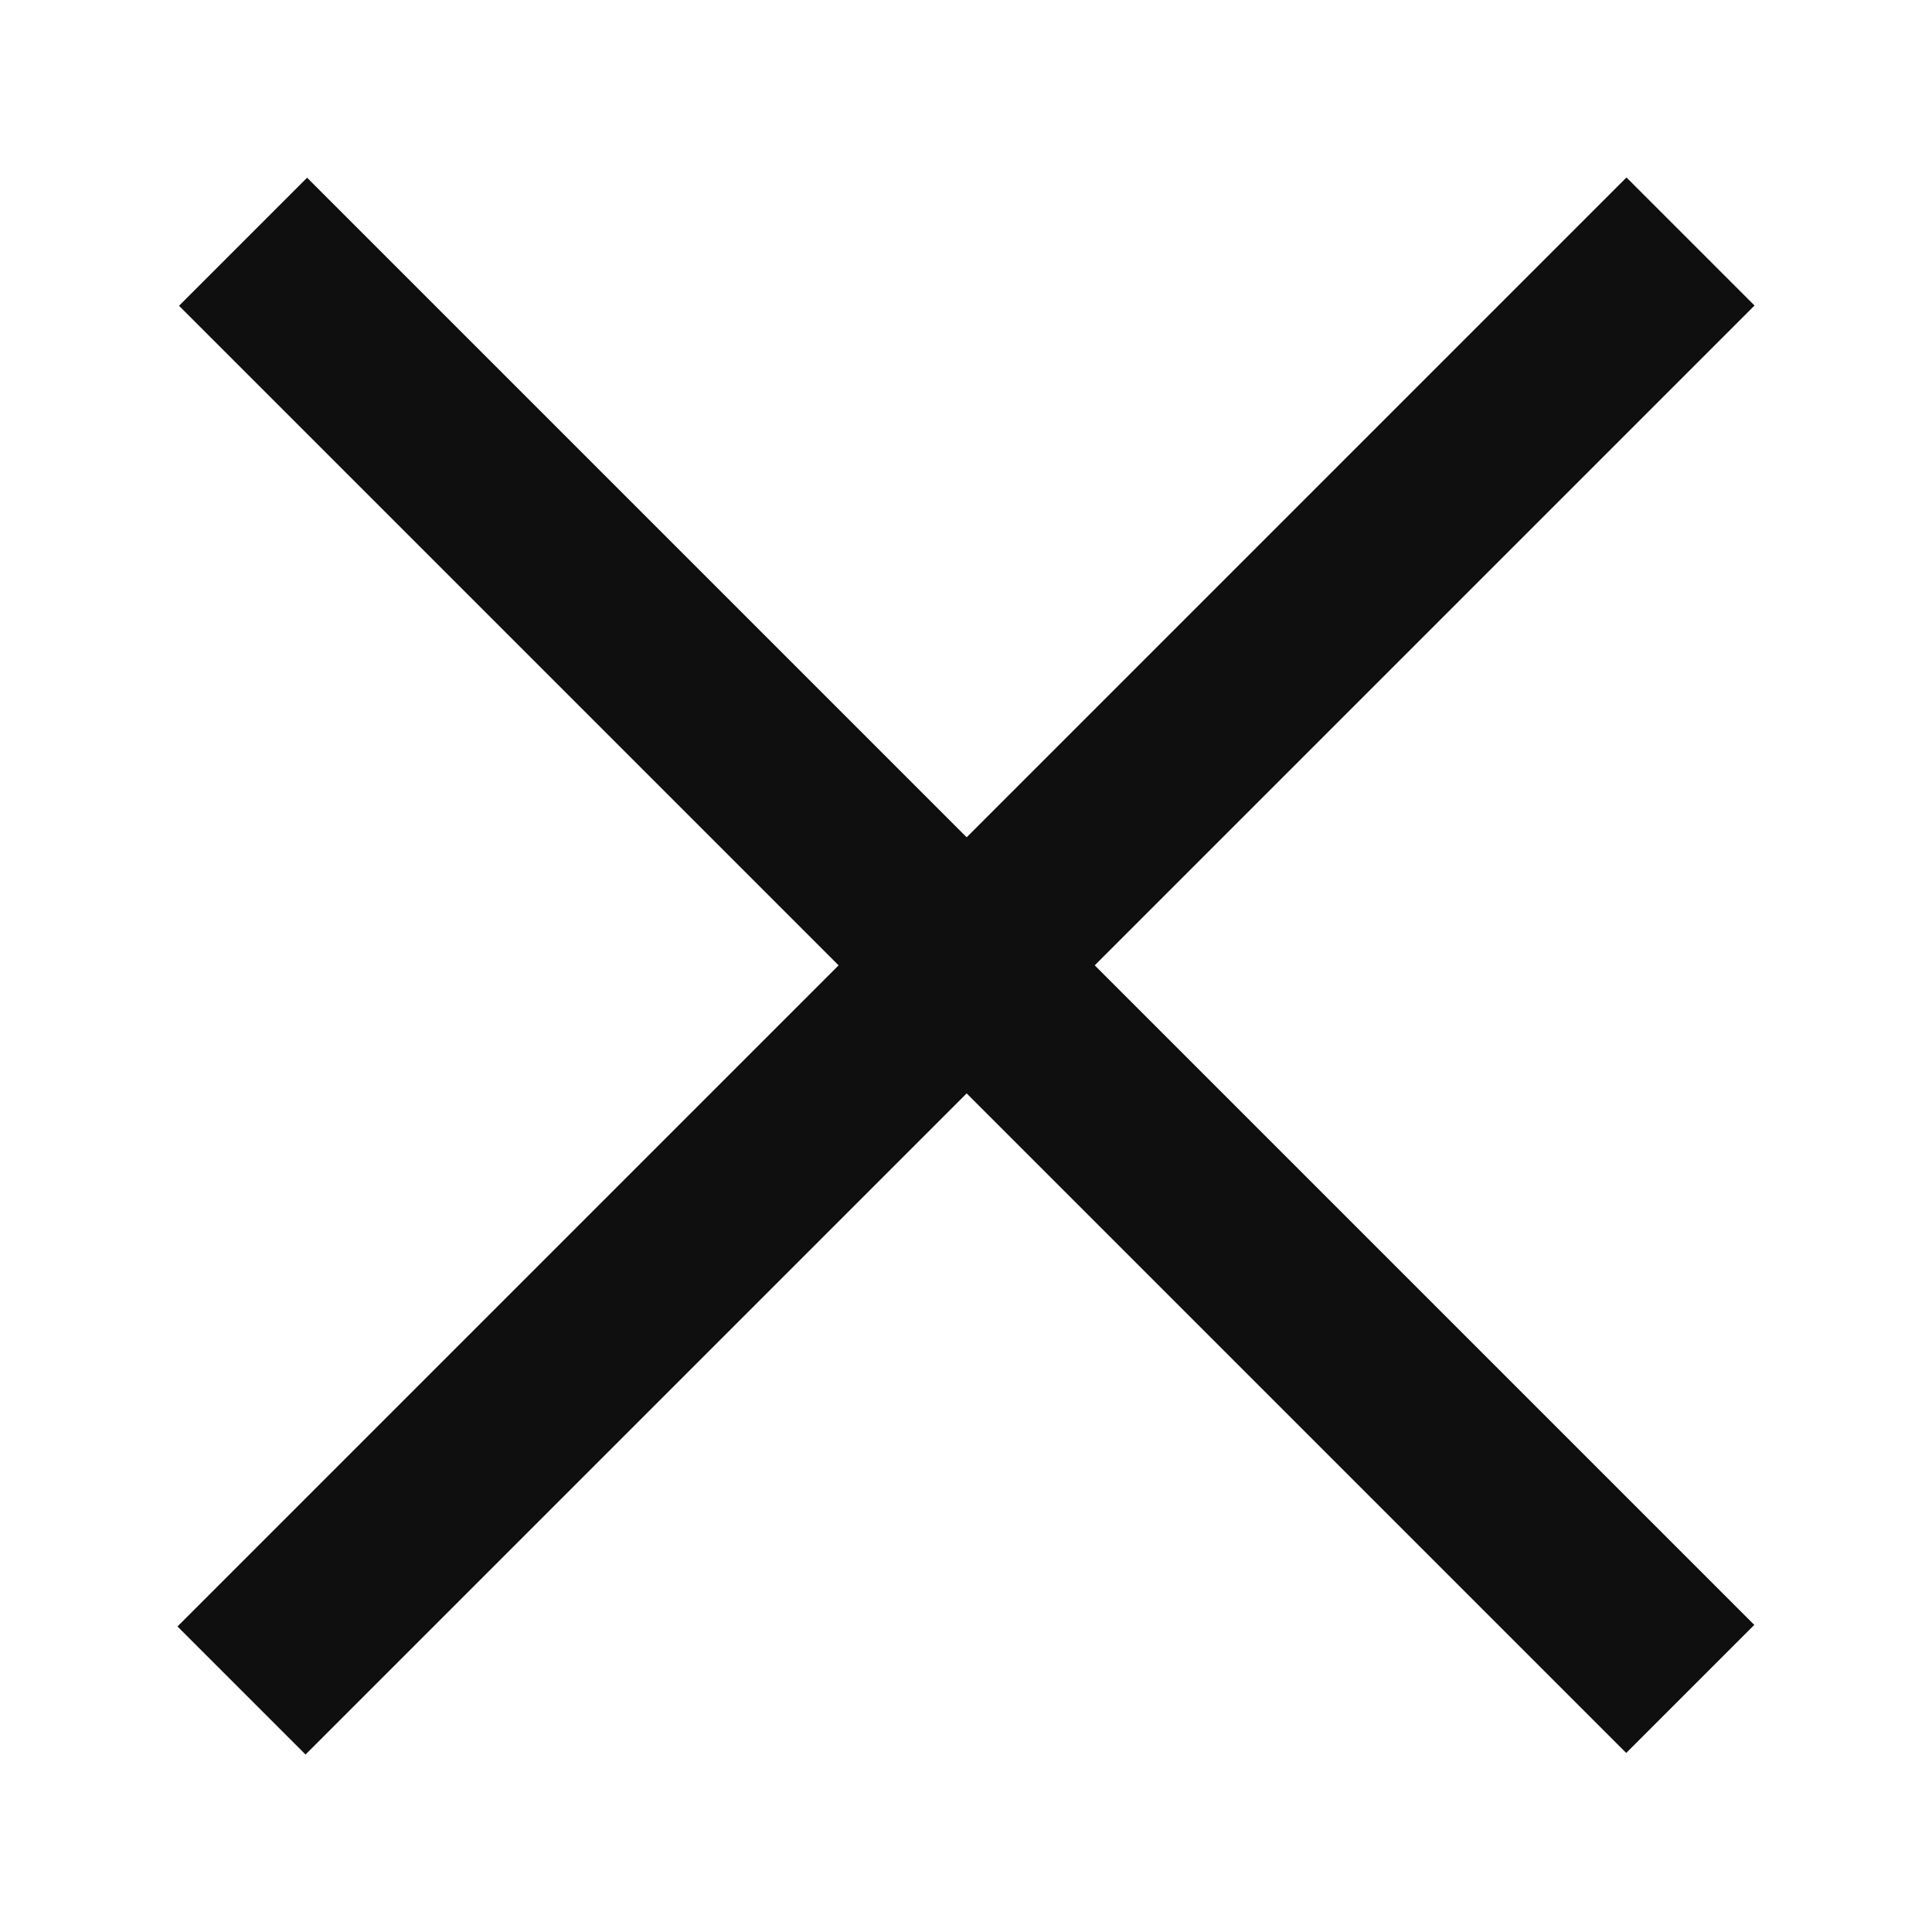 <?xml version="1.0" encoding="UTF-8" standalone="no"?>
<!-- Created with Inkscape (http://www.inkscape.org/) -->

<svg
   xmlns:dc="http://purl.org/dc/elements/1.1/"
   xmlns:cc="http://creativecommons.org/ns#"
   xmlns:rdf="http://www.w3.org/1999/02/22-rdf-syntax-ns#"
   xmlns:svg="http://www.w3.org/2000/svg"
   xmlns="http://www.w3.org/2000/svg"
   xmlns:sodipodi="http://sodipodi.sourceforge.net/DTD/sodipodi-0.dtd"
   xmlns:inkscape="http://www.inkscape.org/namespaces/inkscape"
   width="16"
   height="16"
   id="svg3065"
   version="1.1"
   inkscape:version="0.48.0 r9654"
   sodipodi:docname="close.svg">
  <defs
     id="defs3067" />
  <sodipodi:namedview
     id="base"
     pagecolor="#ffffff"
     bordercolor="#666666"
     borderopacity="1.0"
     inkscape:pageopacity="0.0"
     inkscape:pageshadow="2"
     inkscape:zoom="20.85965"
     inkscape:cx="-2.6110792"
     inkscape:cy="8.3013855"
     inkscape:document-units="px"
     inkscape:current-layer="layer1"
     showgrid="false"
     showguides="true"
     inkscape:guide-bbox="true"
     inkscape:window-width="972"
     inkscape:window-height="782"
     inkscape:window-x="0"
     inkscape:window-y="207"
     inkscape:window-maximized="0">
    <sodipodi:guide
       orientation="1,0"
       position="2.013,15.676"
       id="guide3845" />
    <sodipodi:guide
       orientation="0,1"
       position="6.28,2.013"
       id="guide3847" />
    <sodipodi:guide
       orientation="1,0"
       position="13.998,8.533"
       id="guide3849" />
    <sodipodi:guide
       orientation="0,1"
       position="9.3,13.998"
       id="guide3853" />
  </sodipodi:namedview>
  <g
     inkscape:label="Layer 1"
     inkscape:groupmode="layer"
     id="layer1"
     transform="translate(0,-1036.362)">
    <path
       style="fill:none;stroke:#0f0f0f;stroke-width:1.5;stroke-linecap:butt;stroke-linejoin:miter;stroke-miterlimit:4;stroke-opacity:1;stroke-dasharray:none"
       d="M 2,14 14,2"
       id="path3073"
       inkscape:connector-curvature="0"
       transform="translate(0,1036.362)" />
    <path
       style="fill:none;stroke:#0f0f0f;stroke-width:1.5;stroke-linecap:butt;stroke-linejoin:miter;stroke-opacity:1;stroke-miterlimit:4;stroke-dasharray:none"
       d="M 2.013,2.002 13.998,13.987"
       id="path3855"
       inkscape:connector-curvature="0"
       transform="translate(0,1036.362)" />
  </g>
</svg>
